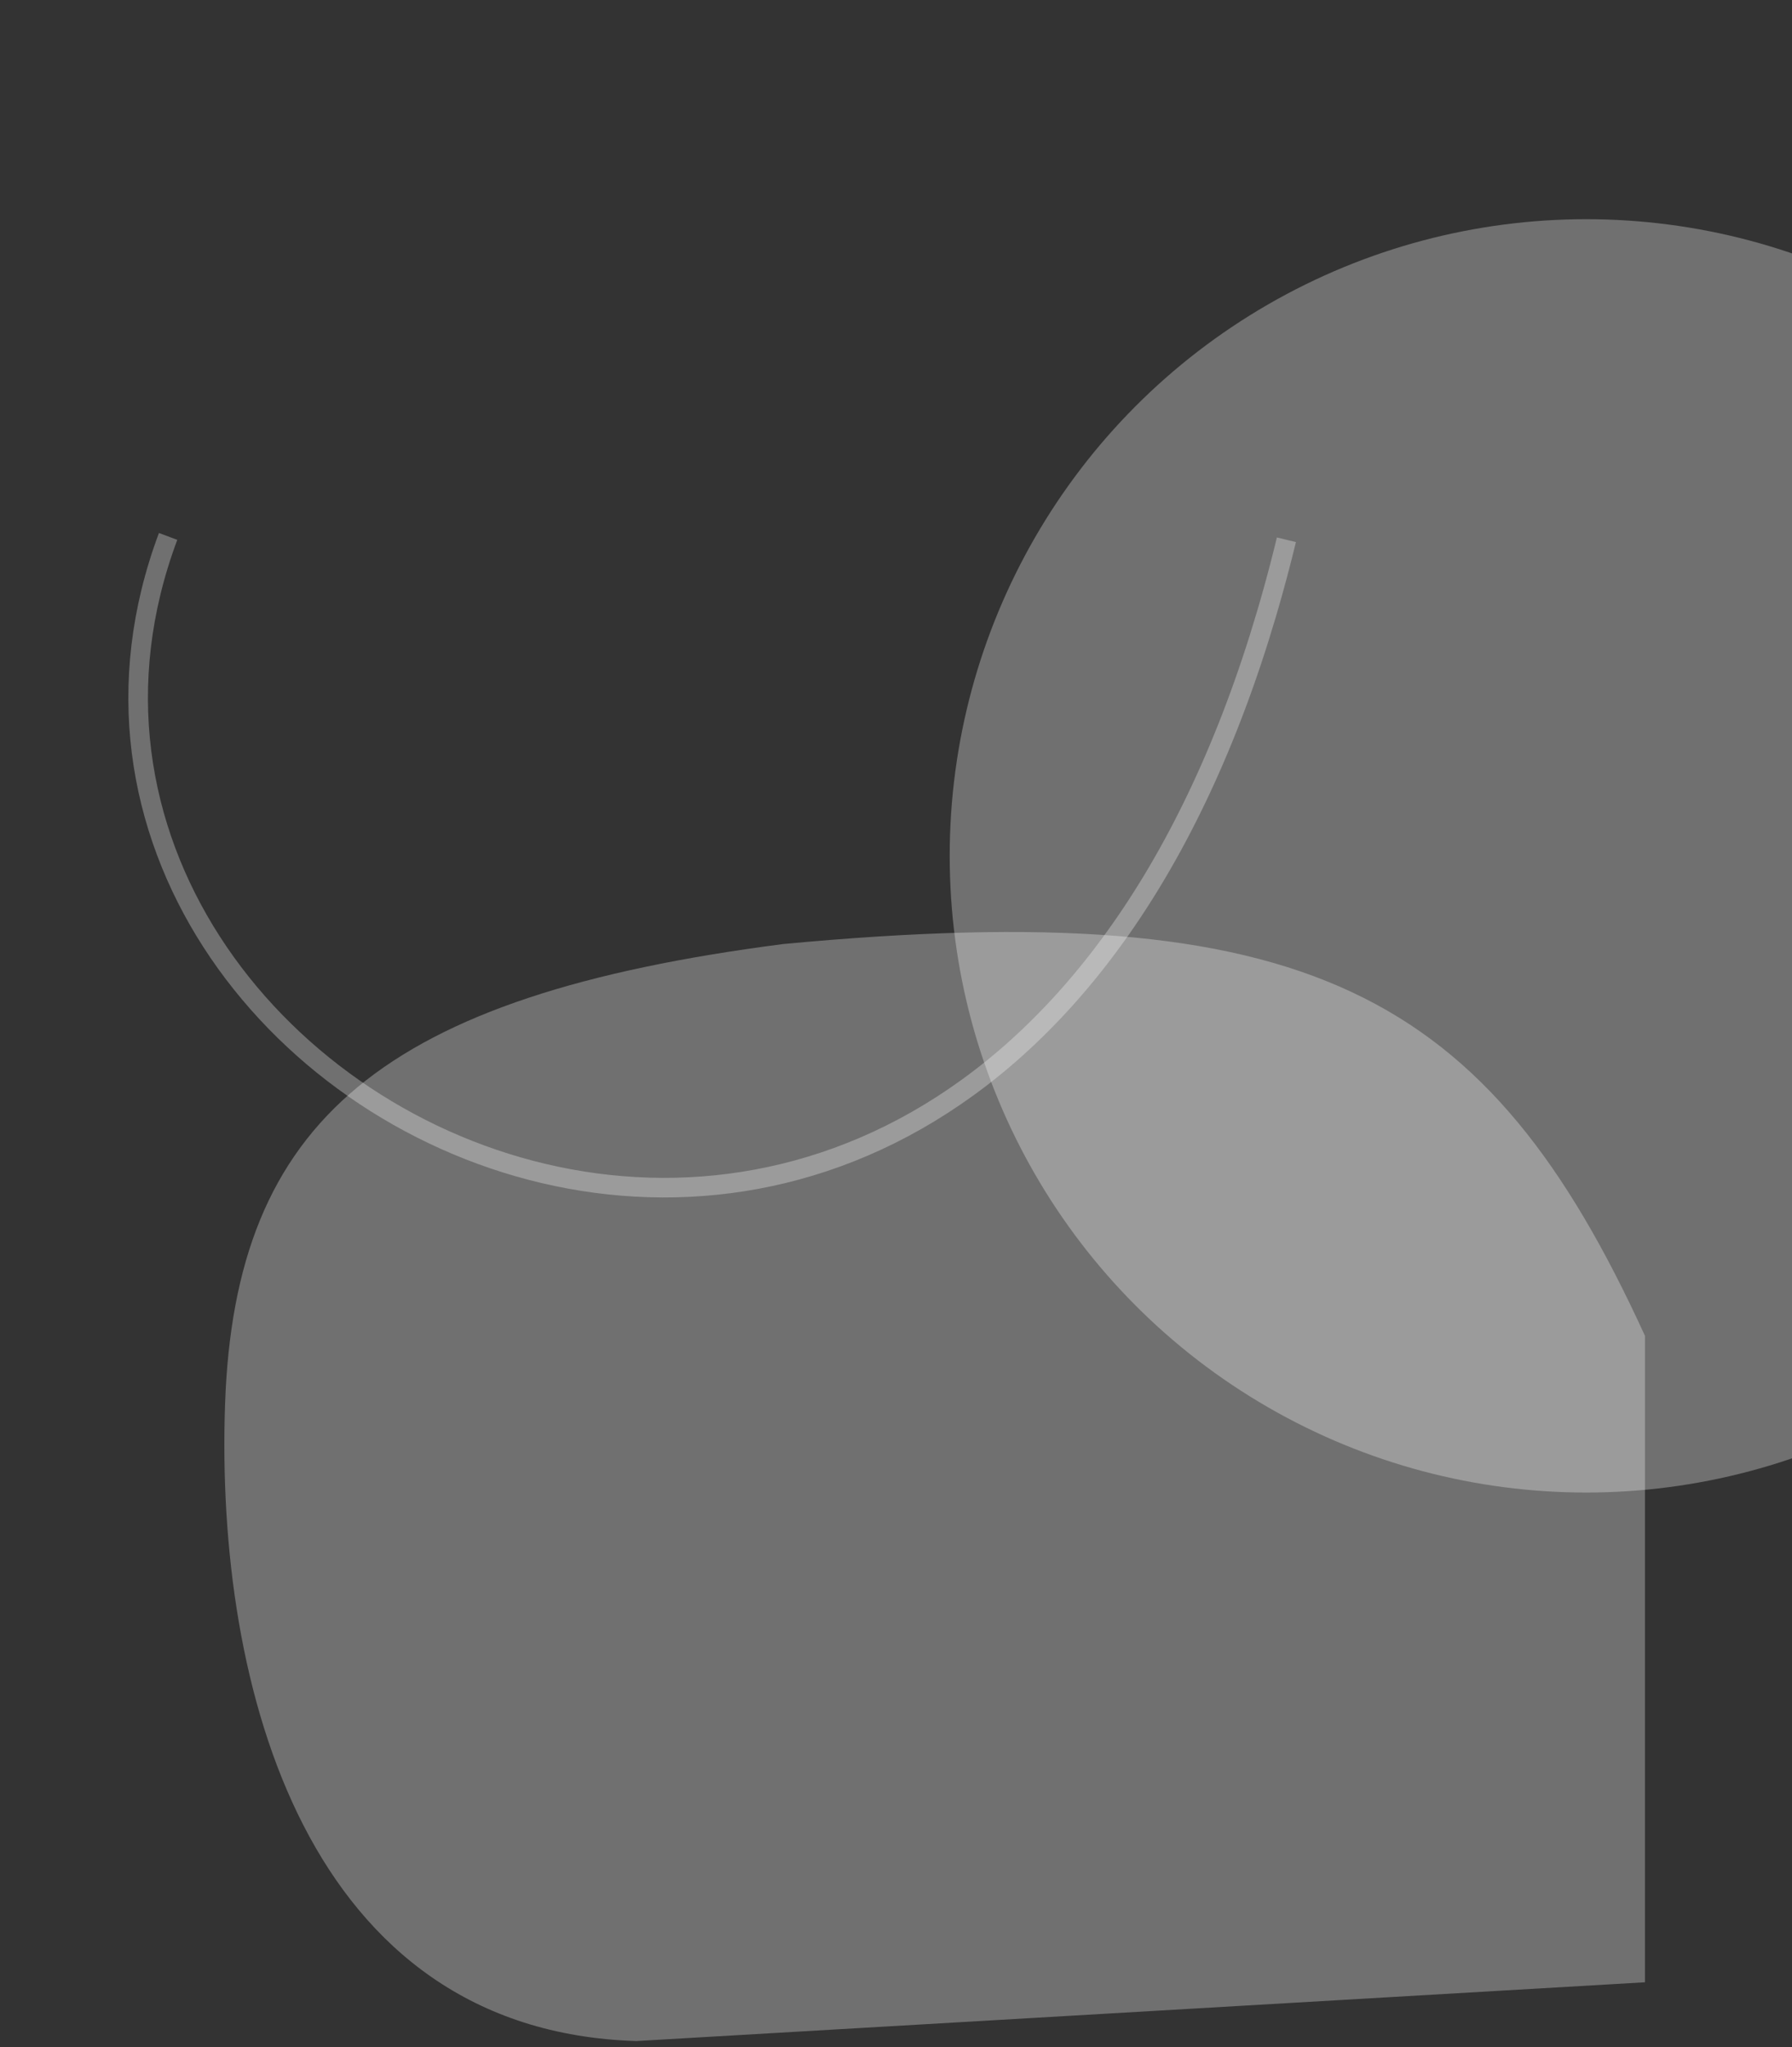 <svg width="183" height="209" viewBox="0 0 183 209" fill="none" xmlns="http://www.w3.org/2000/svg">
<rect x="0" y="0" width="183" height="209" fill="#333333" stroke="none"/>
<path opacity="0.3" d="M17.168 54.765C-5.481 115.275 104.079 167.602 131.369 55.106" stroke="white" stroke-width="2"/>
<circle opacity="0.3" cx="161.983" cy="87.379" r="65" fill="white"/>
<path opacity="0.3" d="M22.983 143.379C21.983 172.379 31.343 207.341 64.984 208.379L167.983 202.379V136.379C151.879 101.141 133.561 91.364 79.984 96.379C39.08 101.668 23.983 114.379 22.983 143.379Z" fill="white"/>
</svg>
